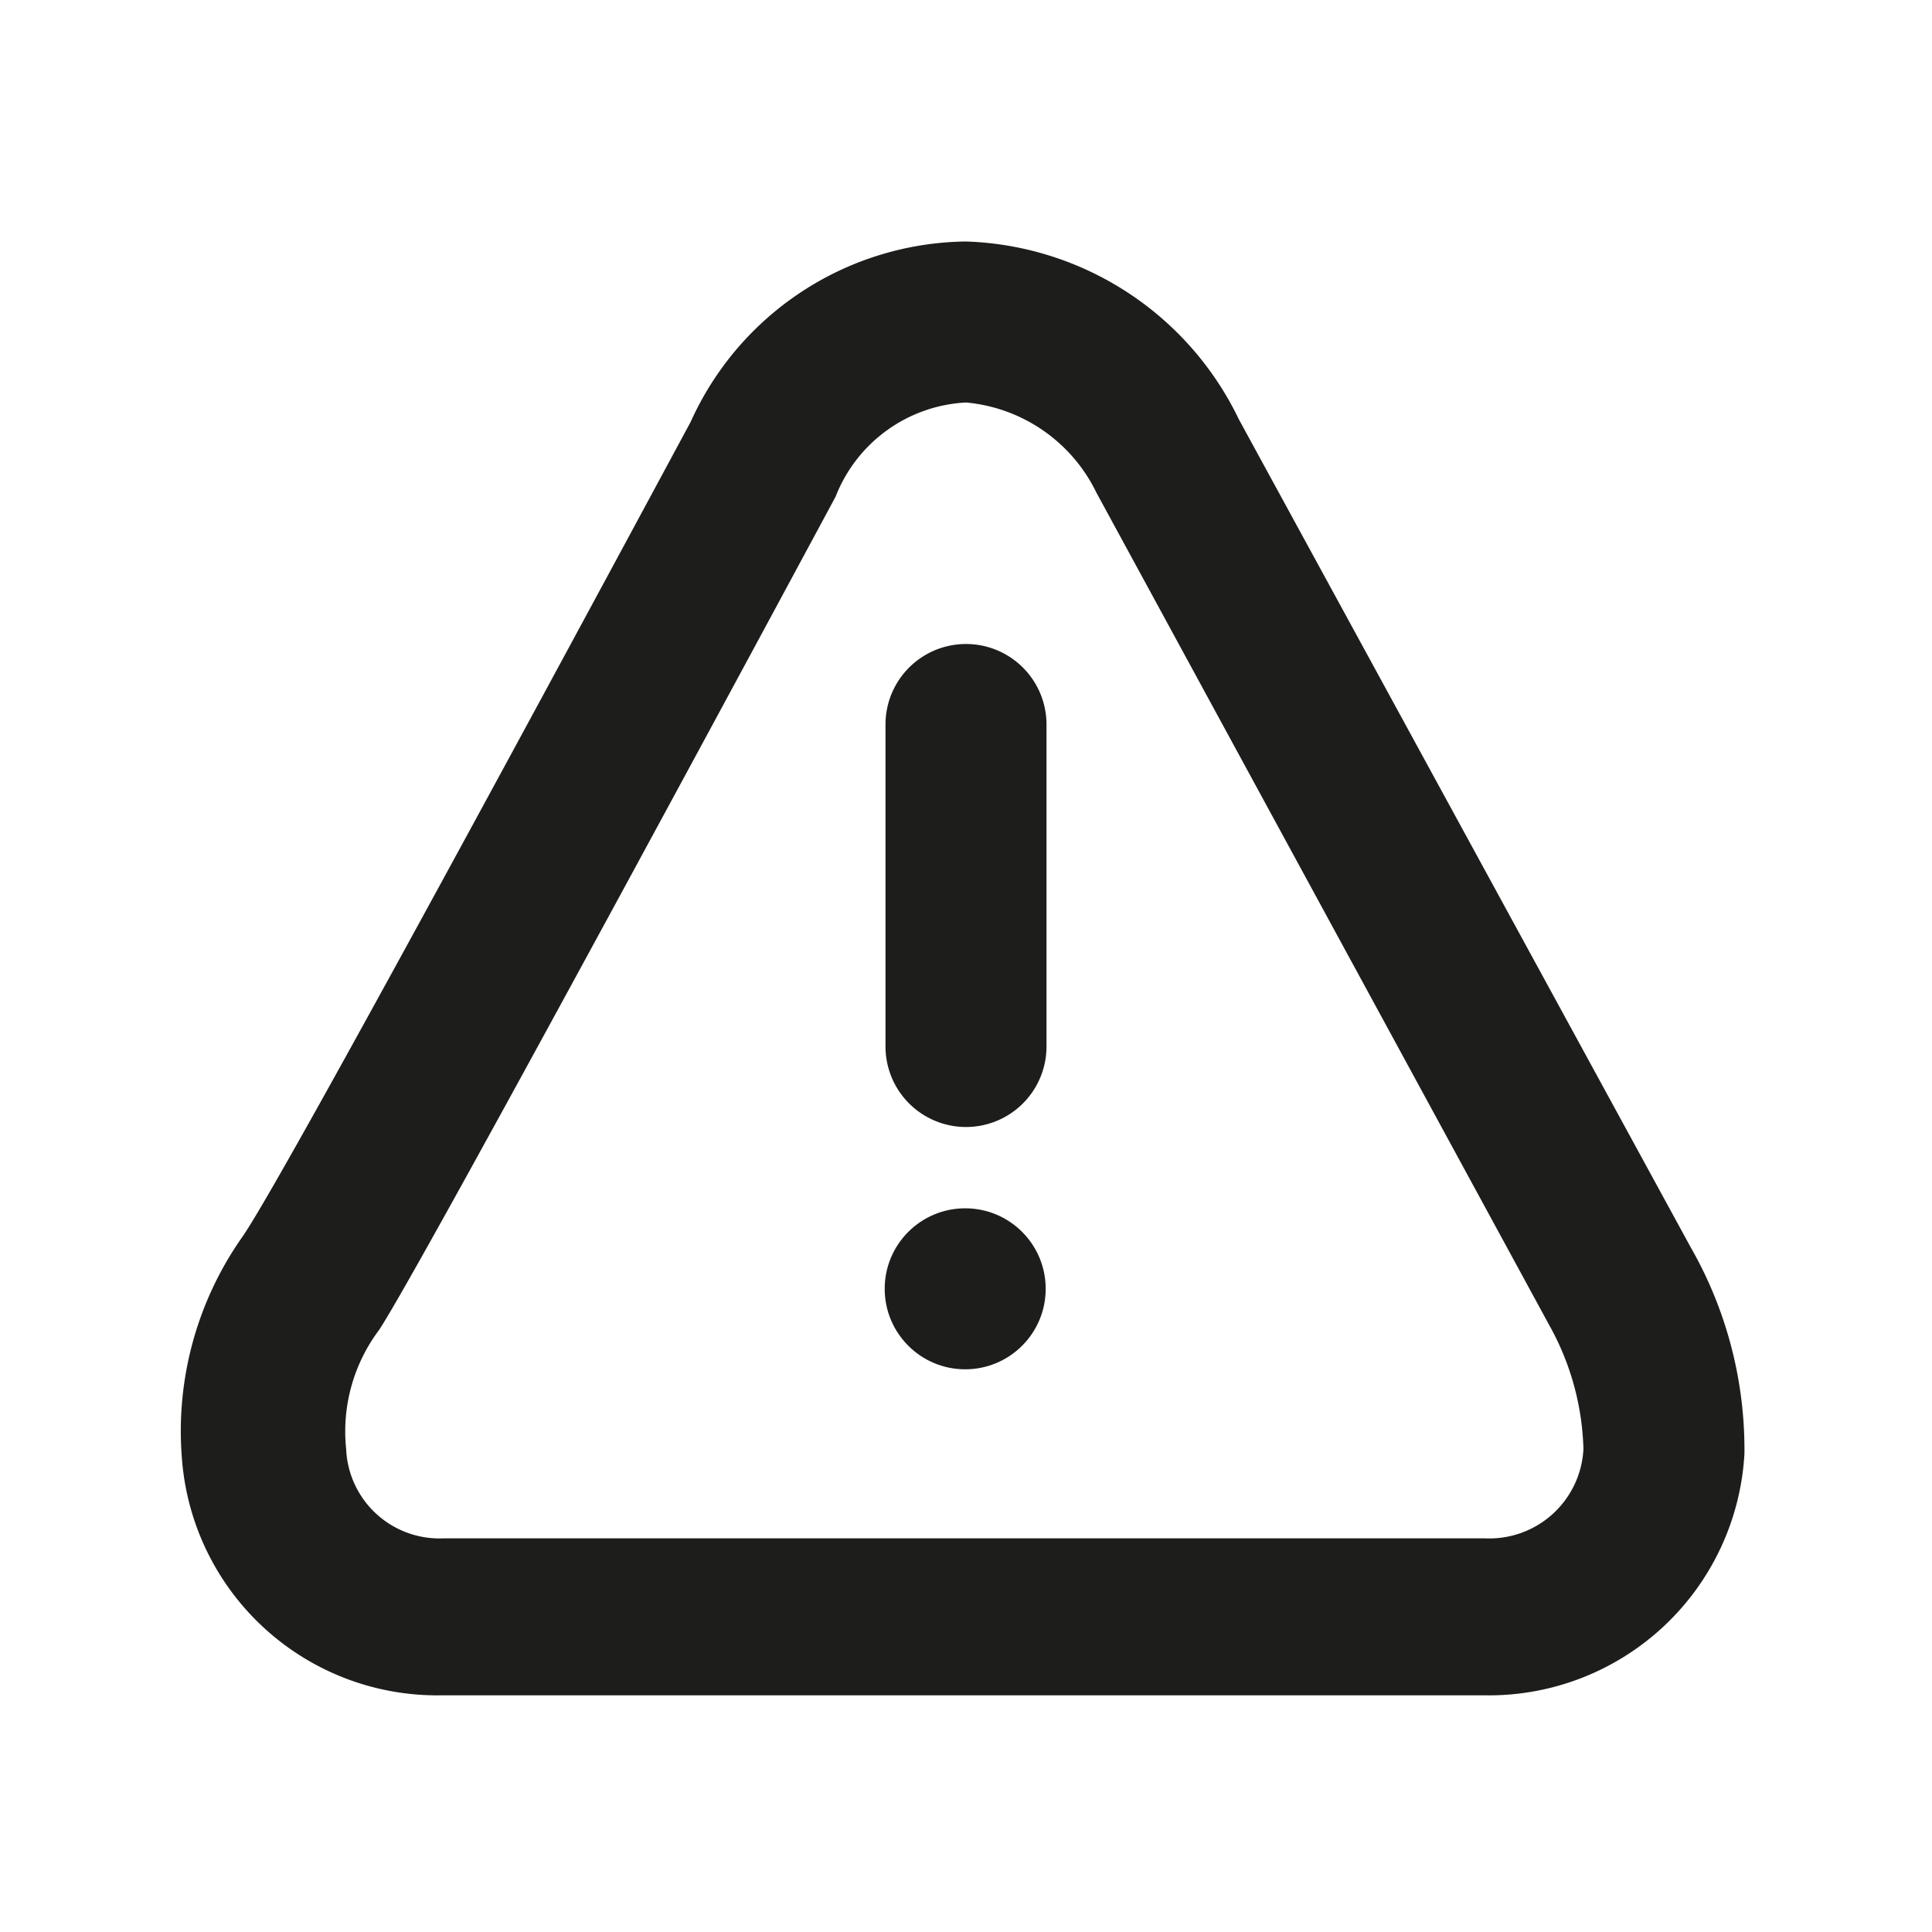 <svg xmlns="http://www.w3.org/2000/svg"
     viewBox="0 0 24 24" width="16" height="16">
  <title>message-warning</title>
  <g>
    <path d="M12,14a1,1,0,0,1-1-1V9a1,1,0,1,1,2,0v4A1,1,0,0,1,12,14Z" style="fill:#1d1d1b"/>
    <path d="M12,5a2,2,0,0,1,1.62,1.12l5.63,10.35A3.33,3.33,0,0,1,19.67,18a1.17,1.17,0,0,1-1.22,1.11H5.51A1.16,1.16,0,0,1,4.3,18a2.1,2.1,0,0,1,.41-1.48c.55-.83,5.67-10.35,5.67-10.35A1.84,1.84,0,0,1,12,5m0-2A3.8,3.8,0,0,0,8.58,5.24C6.14,9.77,3.39,14.84,3,15.38a4.19,4.19,0,0,0-.74,2.74,3.18,3.18,0,0,0,3.21,2.94H18.45a3.18,3.18,0,0,0,3.22-3A5.06,5.06,0,0,0,21,15.49L15.39,5.21A3.9,3.9,0,0,0,12,3Z" style="fill:#1d1d1b"/>
    <circle cx="11.99" cy="16.01" r="1" style="fill:#1d1d1b"/>
  </g>
</svg>
